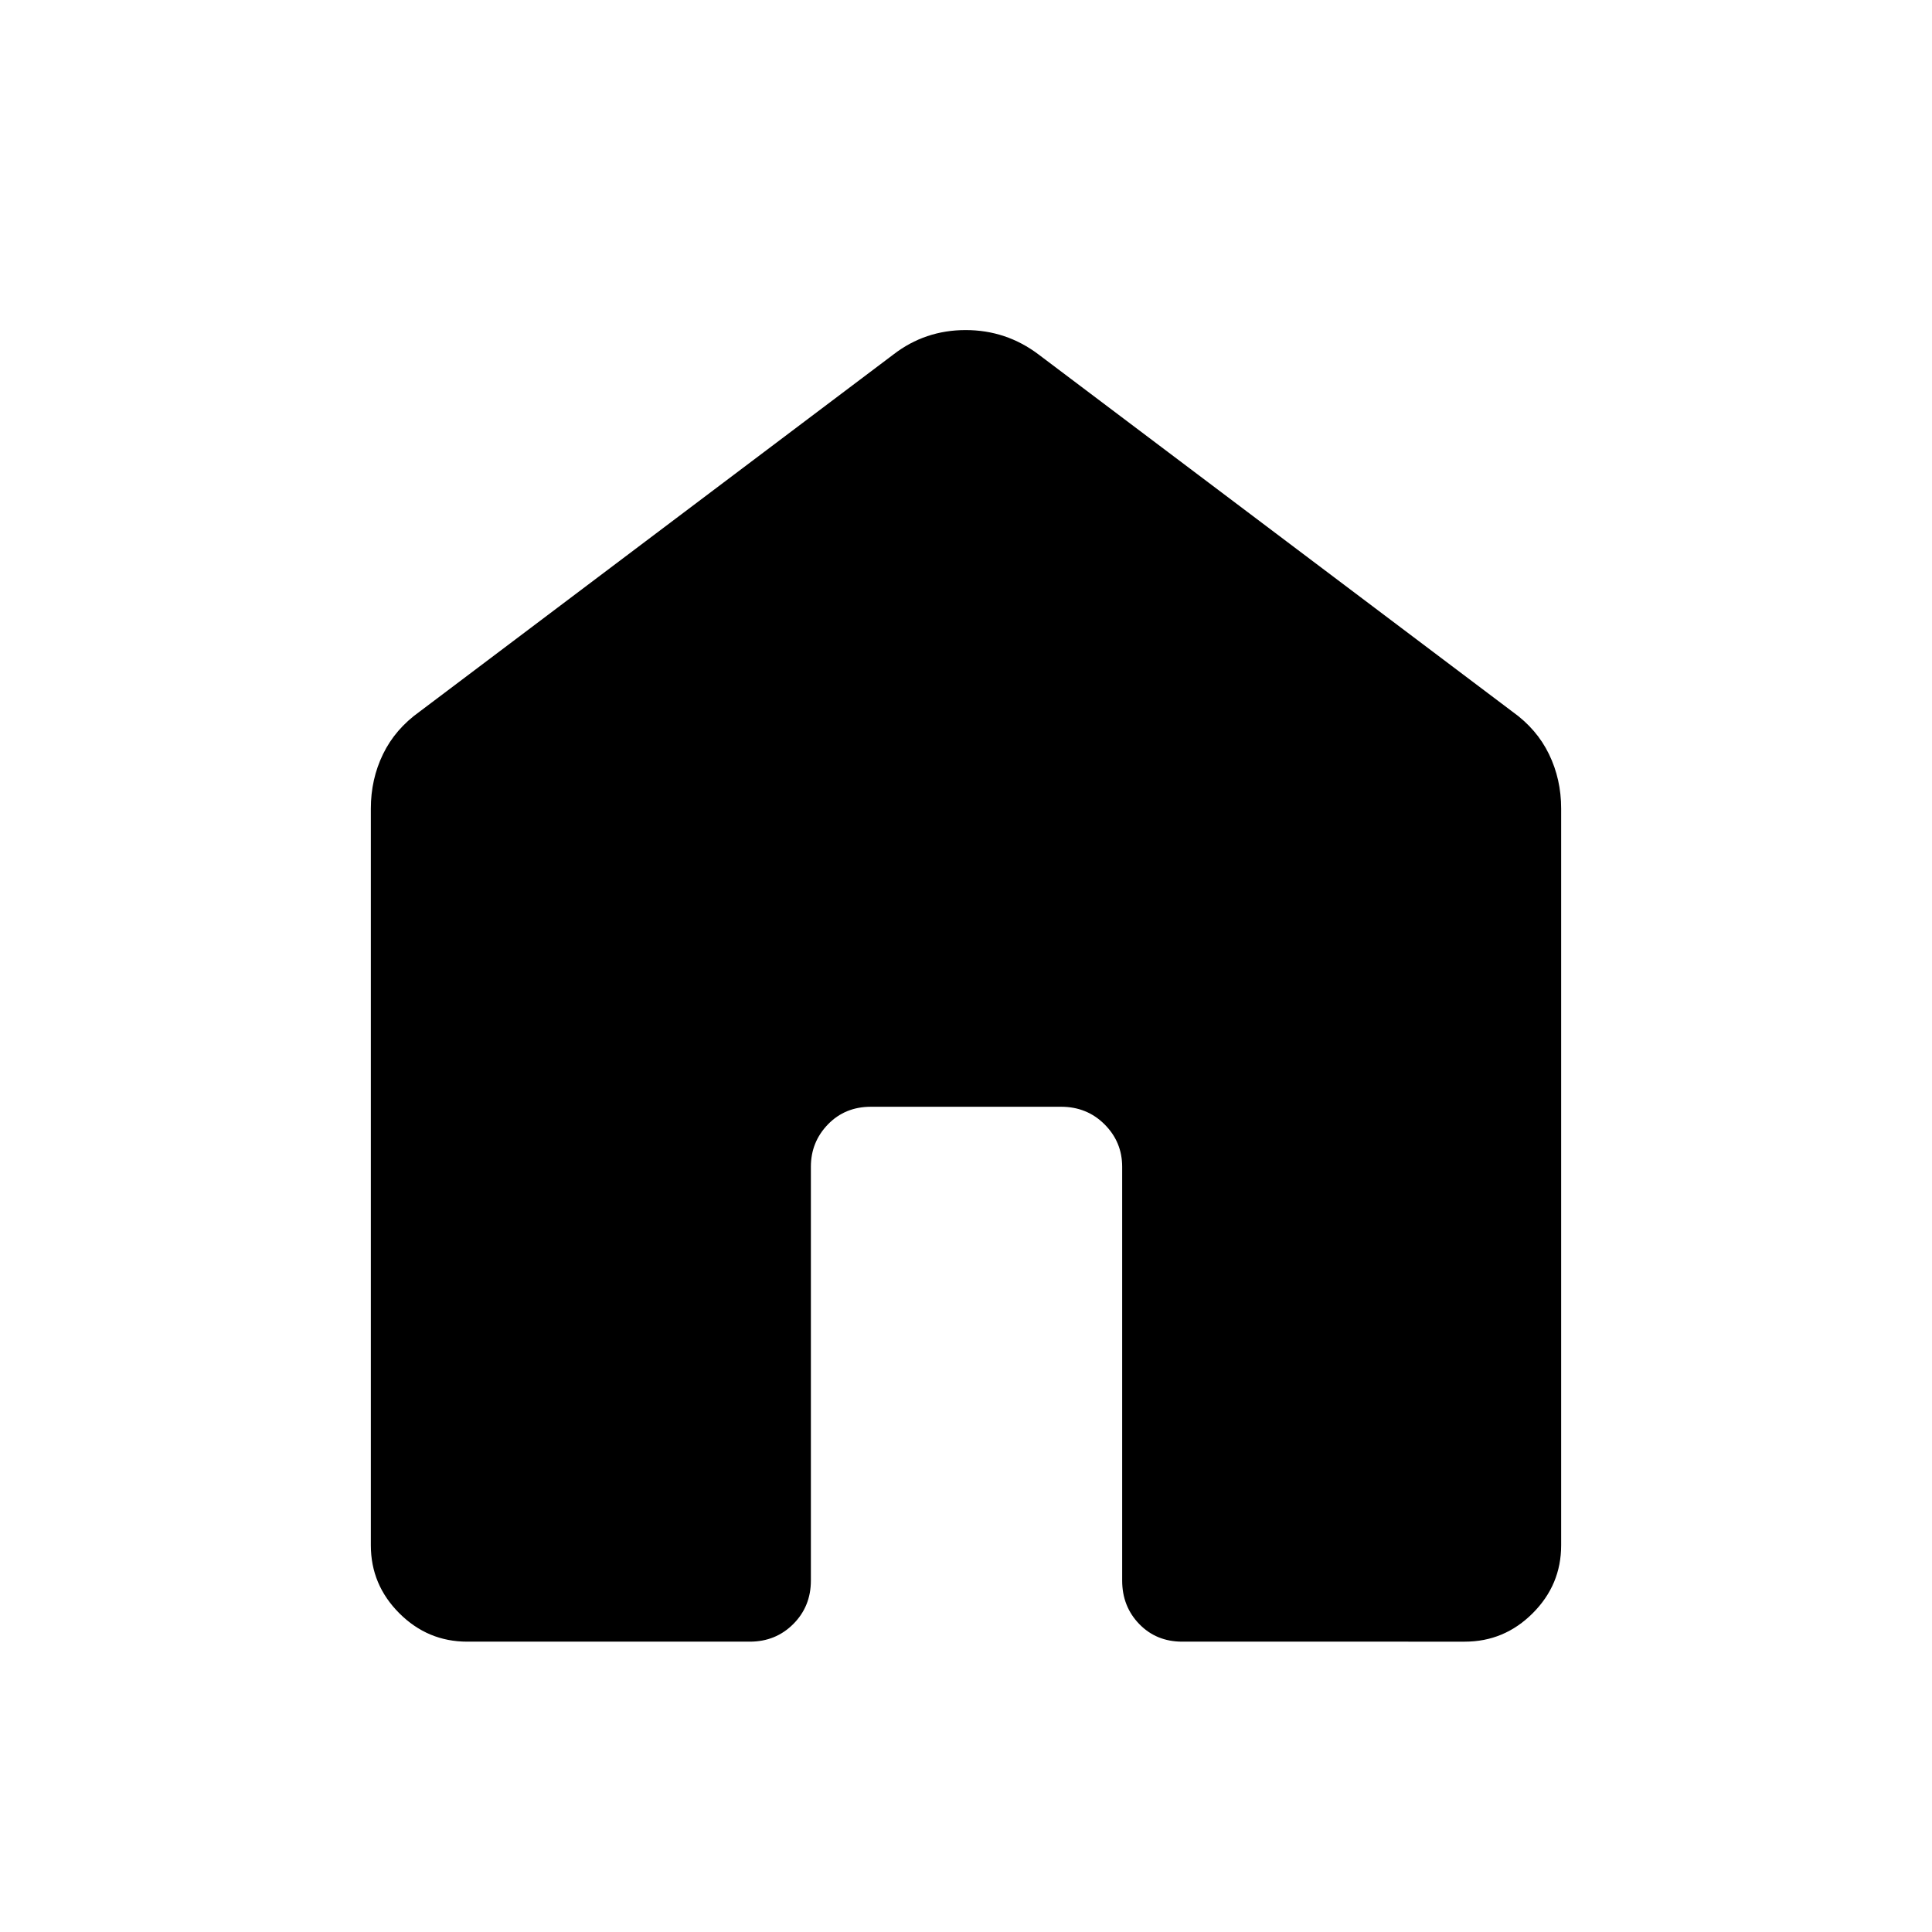 <svg xmlns="http://www.w3.org/2000/svg" height="40" viewBox="0 -960 960 960" width="40"><path d="M184.27-192.15v-366.09q0-14.56 6.04-27.01 6.03-12.45 18.14-21.1L443.99-783.9q15.7-12.09 35.84-12.09 20.14 0 36.18 12.09l235.54 177.55q12.11 8.65 18.14 21.1 6.04 12.45 6.04 27.01v366.09q0 19.62-14.13 33.75-14.13 14.13-33.75 14.13H587.44q-12.86 0-21.35-8.75-8.49-8.76-8.49-21.61v-205.6q0-12.33-8.75-21.08-8.75-8.75-21.61-8.75h-94.48q-12.86 0-21.35 8.75-8.49 8.75-8.49 21.08v205.6q0 12.85-8.75 21.61-8.75 8.75-21.61 8.75H232.15q-19.62 0-33.75-14.13-14.13-14.13-14.13-33.75Z"/></svg>